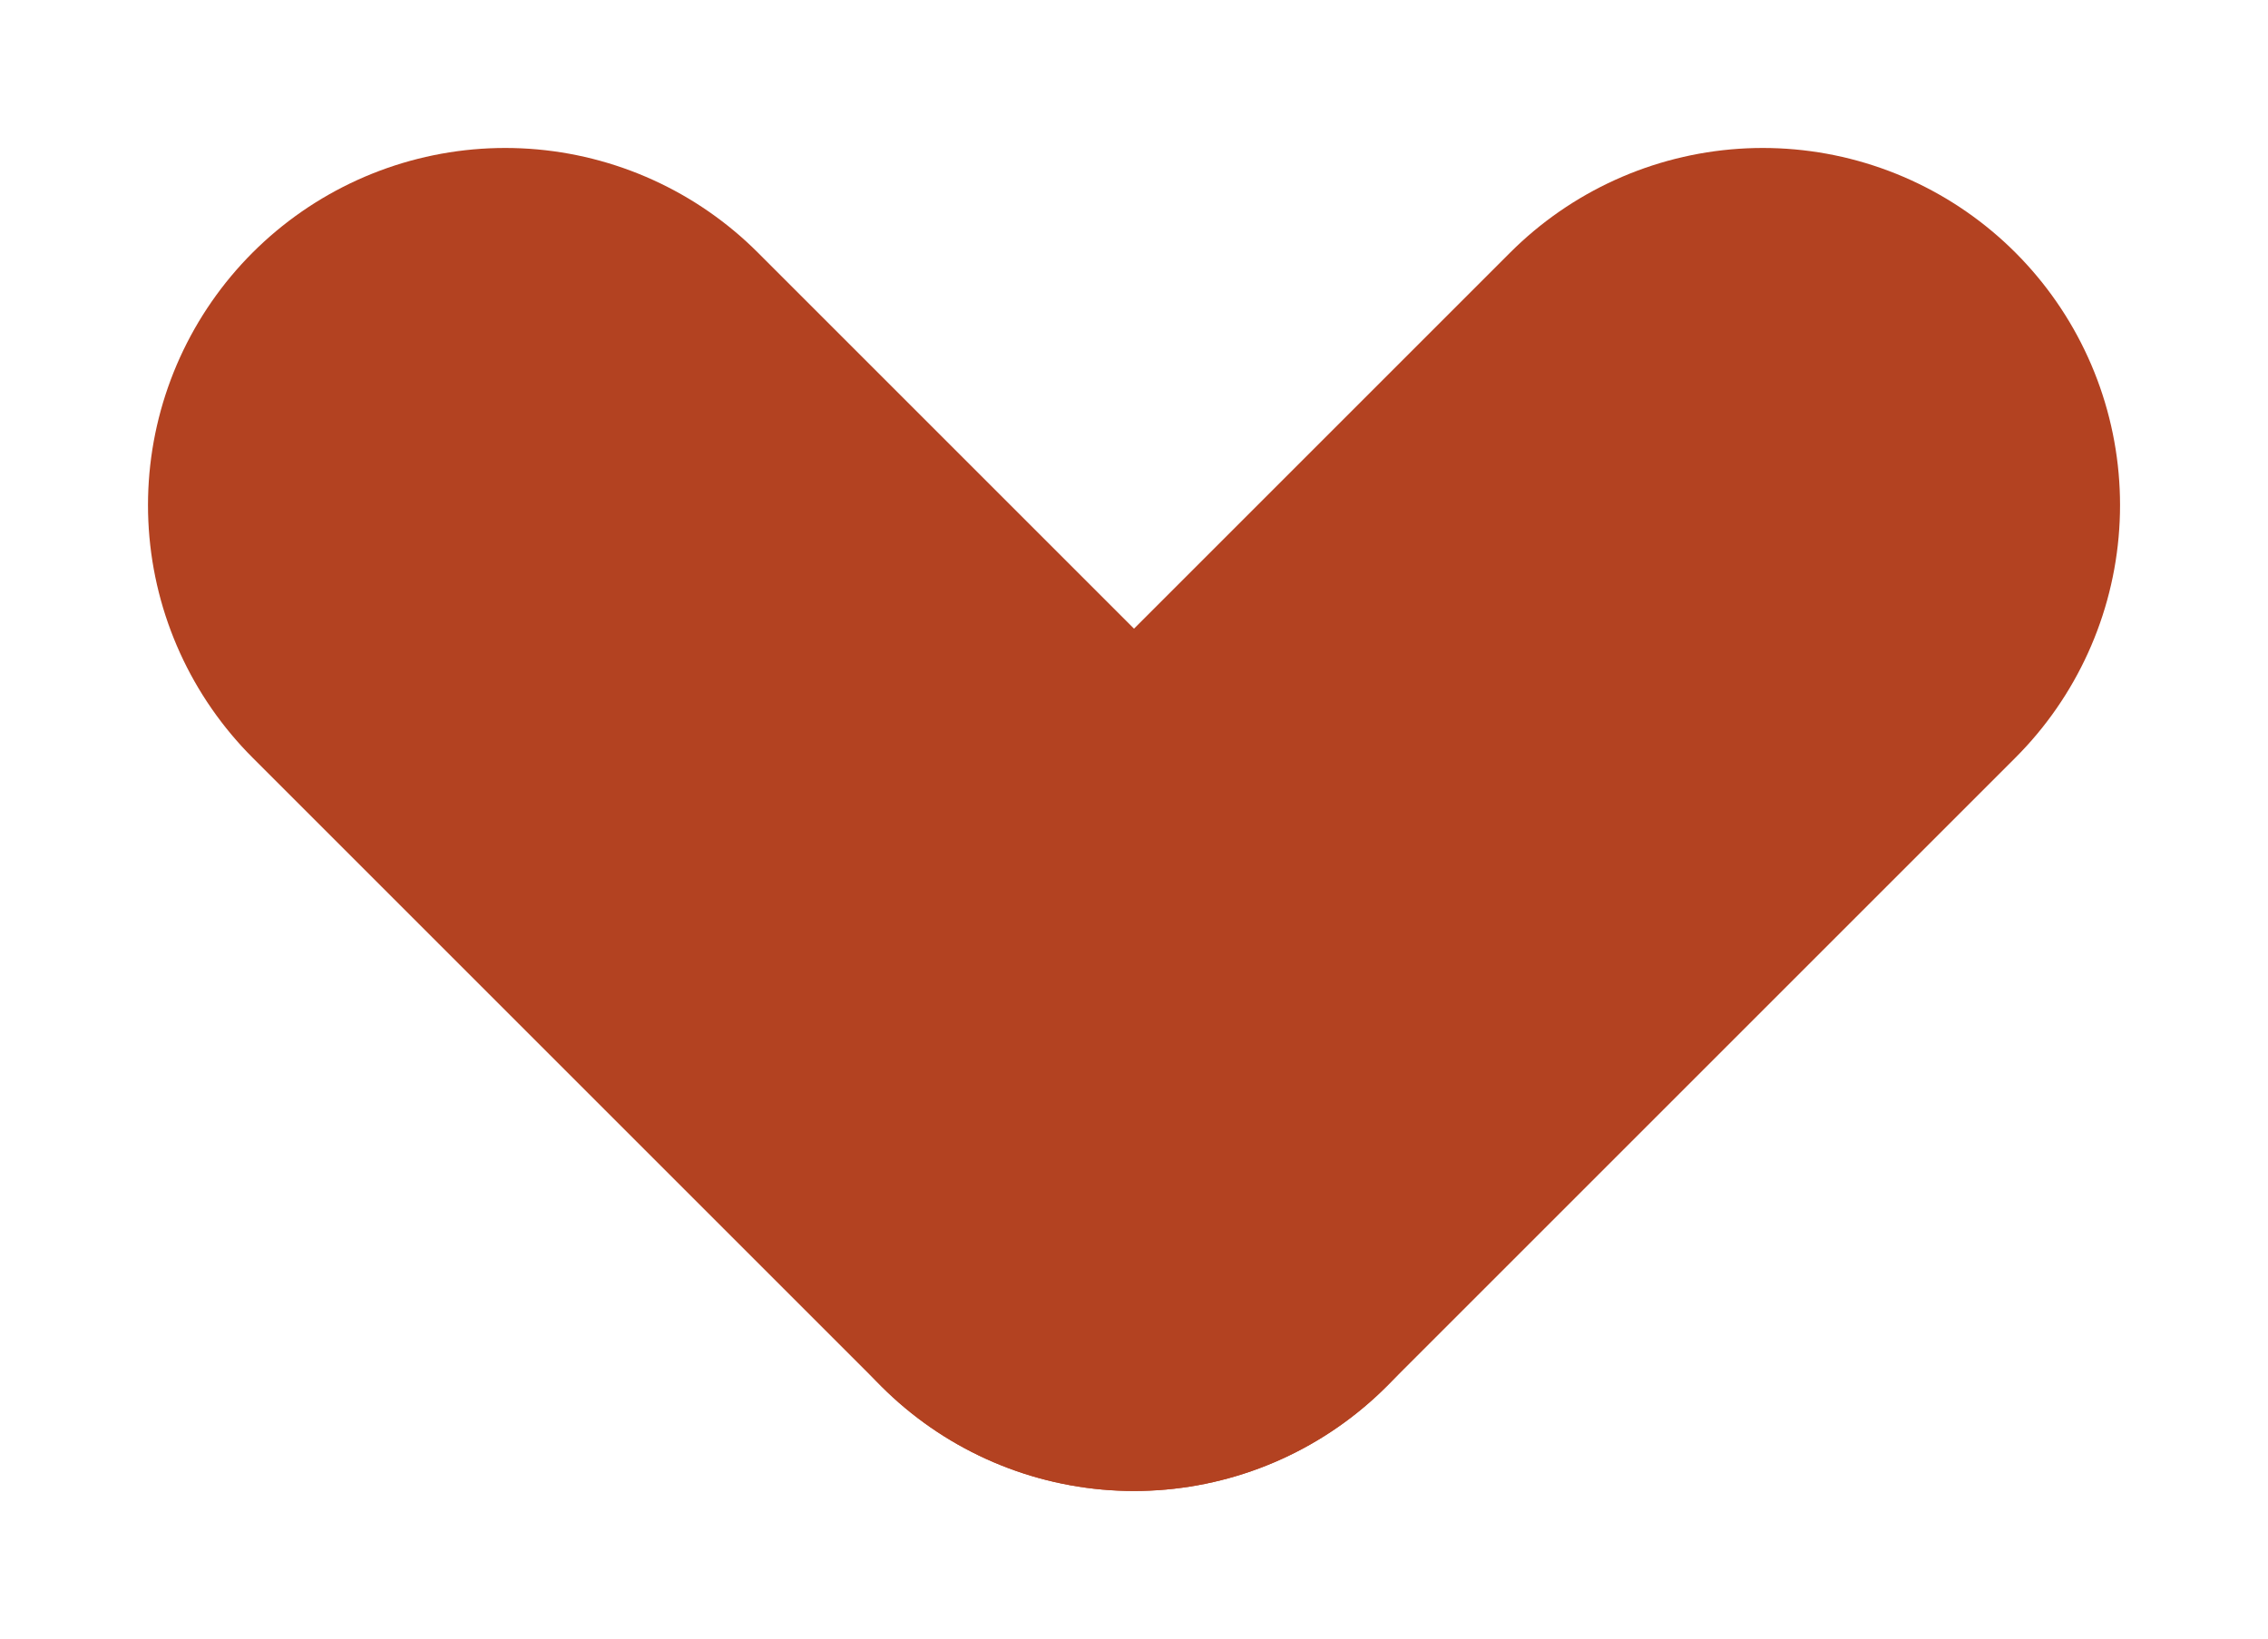 <svg xmlns="http://www.w3.org/2000/svg" width="79.355" height="57.355" viewBox="0 0 79.355 57.355">
  <g id="heart_arrow" transform="translate(-920.322 -1236.322)">
    <g id="Group_182" data-name="Group 182" transform="translate(66.5 10.5)">
      <line id="Line_8" data-name="Line 8" x2="22" y2="22" transform="translate(871.5 1243.5)" fill="none" stroke="#b34221" stroke-linecap="round" stroke-width="25"/>
      <line id="Line_9" data-name="Line 9" x1="22" y2="22" transform="translate(893.5 1243.5)" fill="none" stroke="#b34221" stroke-linecap="round" stroke-width="25"/>
    </g>
  </g>
</svg>
